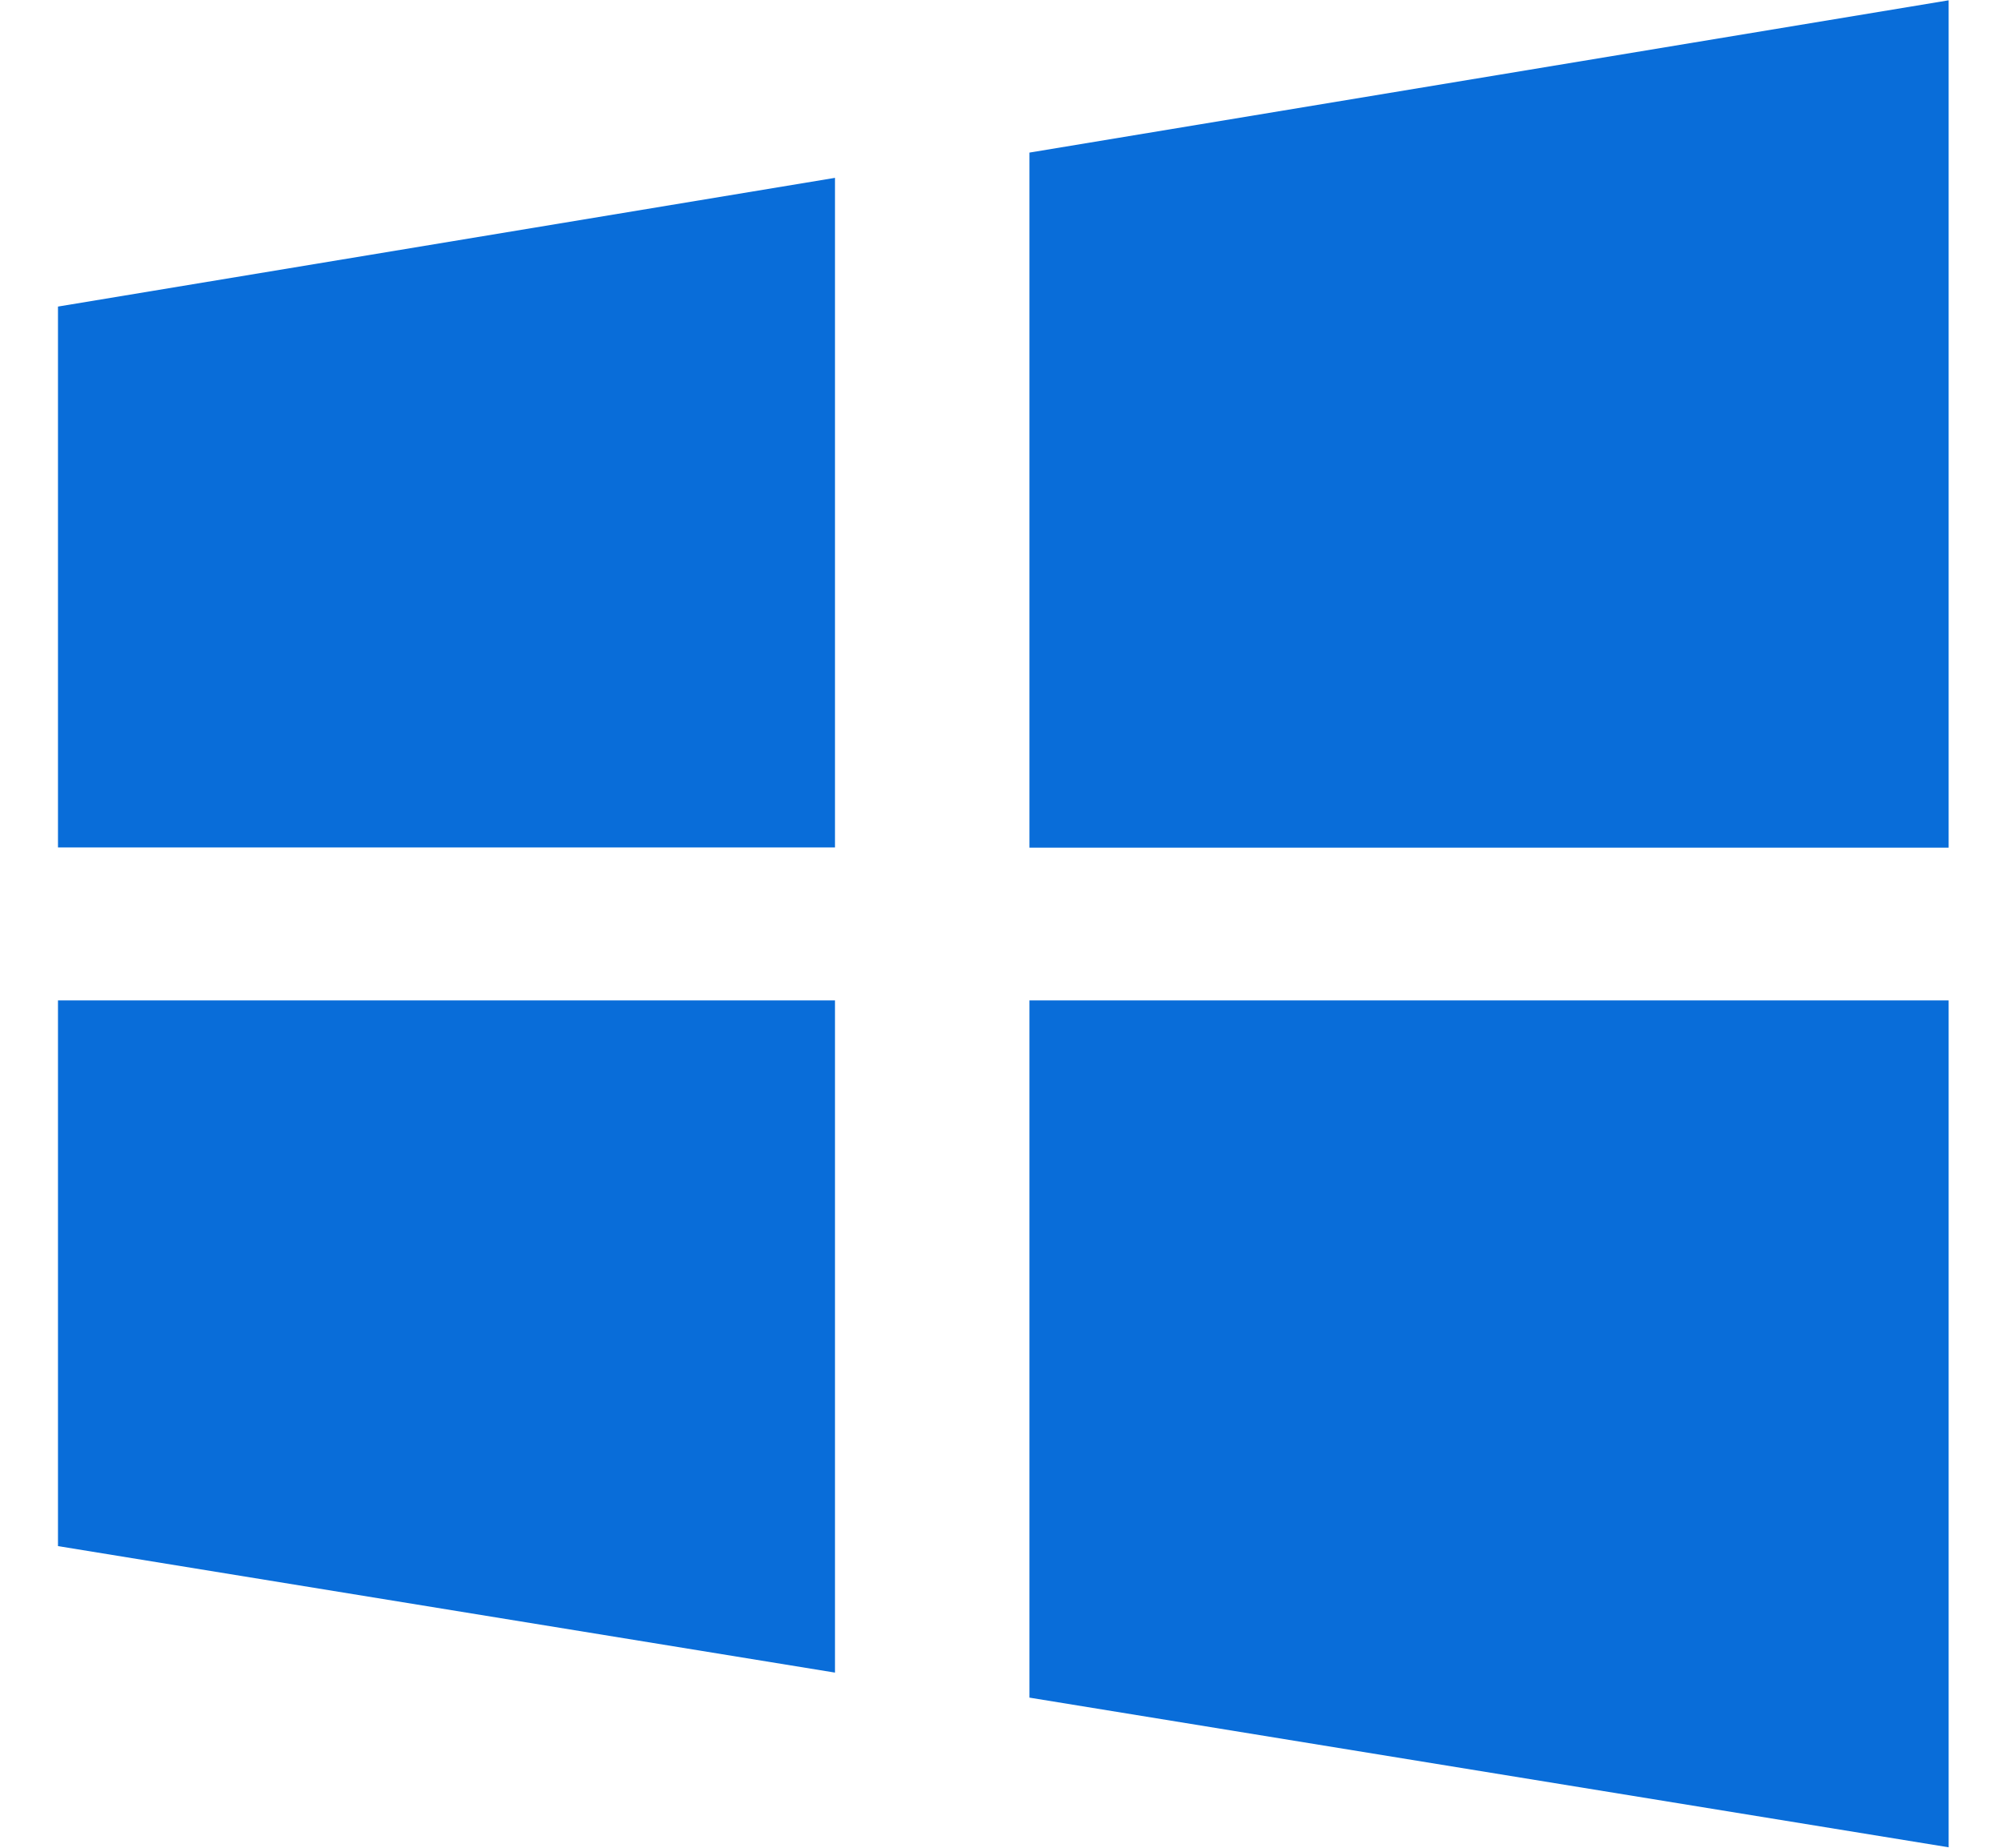 <svg width="26" height="24" viewBox="0 0 26 24" fill="none" xmlns="http://www.w3.org/2000/svg">
<path d="M13.369 1.982V11.01H25.307V0.004L13.369 1.982ZM13.369 22.05L25.307 23.994V12.994H13.369V22.05ZM0.753 11.007H10.844V2.31L0.753 3.982V11.007ZM0.753 20.082L10.844 21.725V12.994H0.753V20.082Z" fill="#096DD9"/>
</svg>